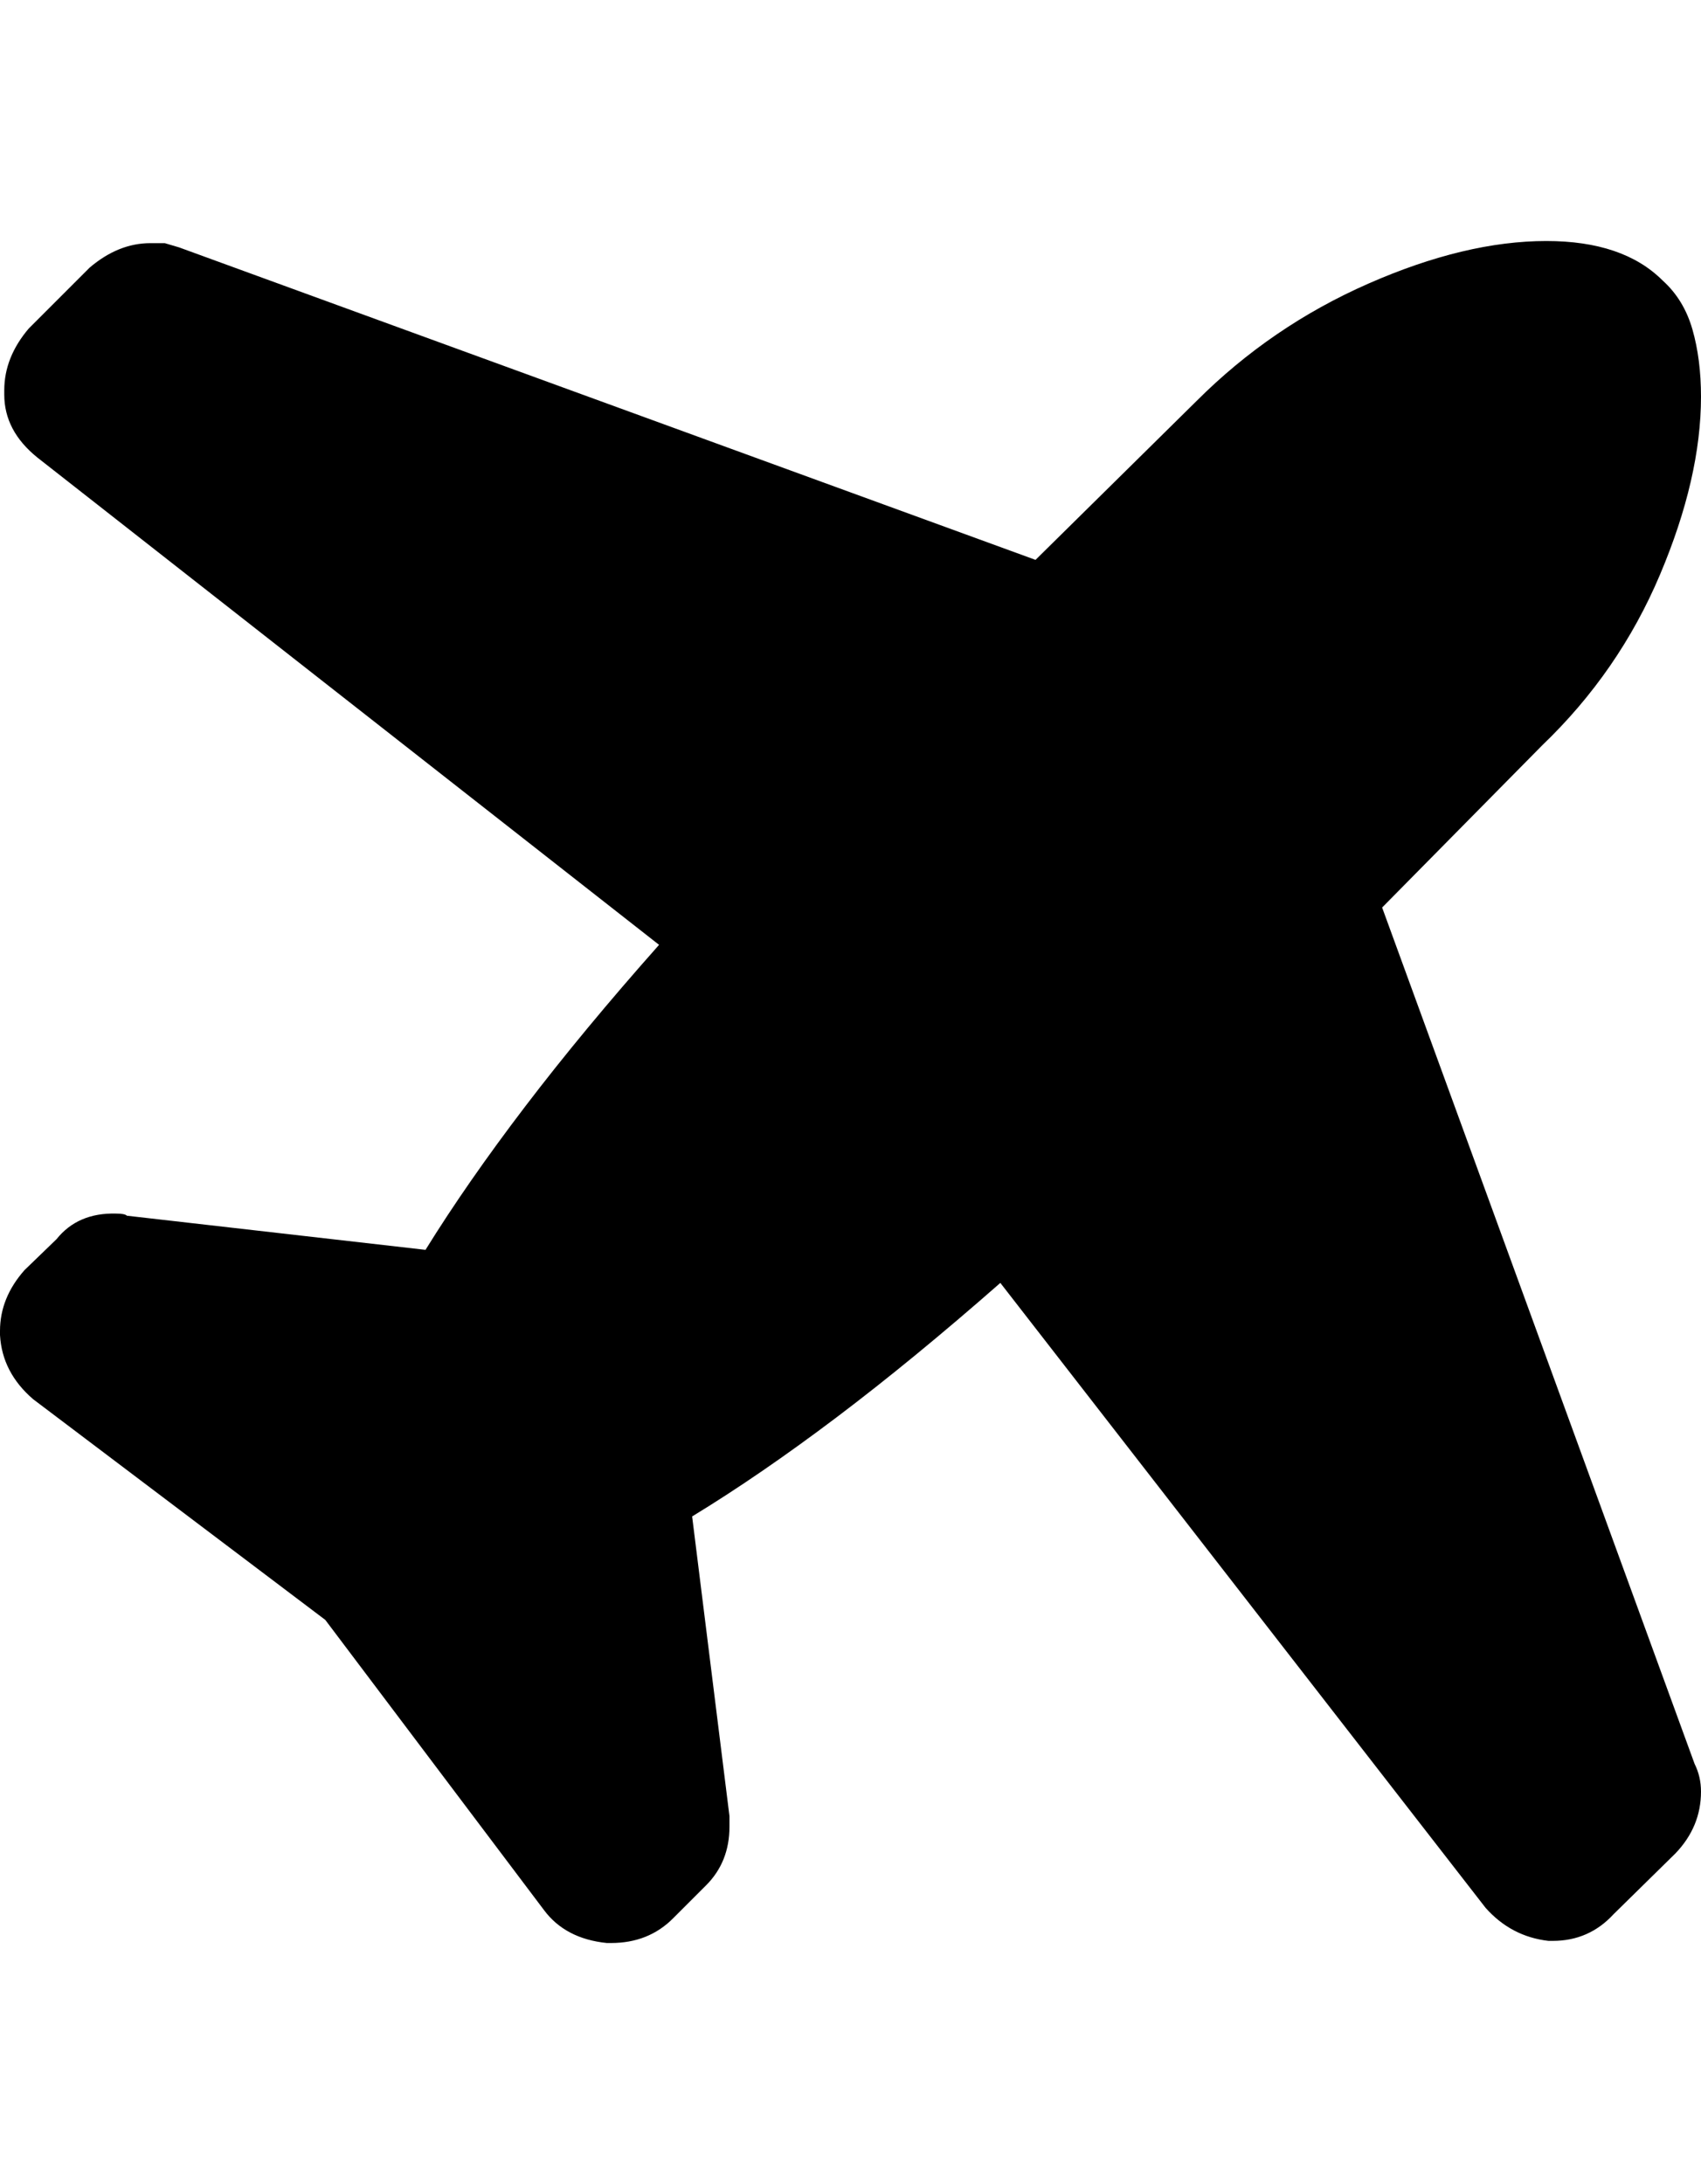 <svg height="1000px" width="778.809px" xmlns="http://www.w3.org/2000/svg">
  <g>
    <path d="M0 611.328c0 0 0 -1.953 0 -1.953c0 -10.091 3.743 -19.369 11.23 -27.832c0 0 14.649 -14.16 14.649 -14.16c6.51 -8.138 15.625 -12.045 27.344 -11.719c2.604 0 4.231 0.325 4.882 0.976c0 0 136.719 15.625 136.719 15.625c12.696 -20.507 27.914 -42.399 45.655 -65.673c17.74 -23.275 38.167 -47.933 61.279 -73.975c0 0 -284.668 -223.144 -284.668 -223.144c-10.091 -8.138 -15.137 -17.741 -15.137 -28.809c0 0 0 -1.953 0 -1.953c0 -10.091 3.744 -19.531 11.231 -28.32c0 0 27.832 -27.833 27.832 -27.833c8.789 -7.487 18.066 -11.23 27.832 -11.23c0 0 6.591 0 6.591 0c0 0 2.198 0.651 6.592 1.953c0 0 392.09 143.067 392.09 143.067c0 0 73.731 -72.754 73.731 -72.754c22.786 -22.787 48.99 -40.69 78.613 -53.711c29.622 -13.021 56.803 -19.532 81.543 -19.532c23.437 0 41.178 6.023 53.222 18.067c6.511 5.859 11.068 13.346 13.672 22.461c2.605 9.114 3.907 19.368 3.907 30.762c0 24.739 -6.267 51.92 -18.799 81.542c-12.533 29.623 -30.518 55.665 -53.955 78.125c0 0 -73.242 74.219 -73.242 74.219c0 0 143.066 392.09 143.066 392.09c1.953 3.906 2.93 8.138 2.93 12.695c0 10.743 -3.907 20.183 -11.719 28.321c0 0 -28.32 27.832 -28.32 27.832c-7.487 8.138 -16.765 12.207 -27.832 12.207c0 0 -1.954 0 -1.954 0c-11.393 -1.302 -20.996 -6.348 -28.808 -15.137c0 0 -222.168 -286.133 -222.168 -286.133c-26.693 23.438 -51.677 43.946 -74.951 61.524c-23.275 17.578 -45.329 32.715 -66.162 45.41c0 0 17.089 137.207 17.089 137.207c0 0 0 4.883 0 4.883c0 10.742 -3.58 19.694 -10.742 26.855c0 0 -15.137 15.137 -15.137 15.137c-7.487 7.487 -16.927 11.23 -28.32 11.23c0 0 -1.953 0 -1.953 0c-12.695 -1.302 -22.298 -6.347 -28.809 -15.136c0 0 -100.097 -132.813 -100.097 -132.813c0 0 -133.789 -101.074 -133.789 -101.074c-9.44 -8.138 -14.486 -17.904 -15.137 -29.297c0 0 0 0 0 0" />
  </g>
</svg>